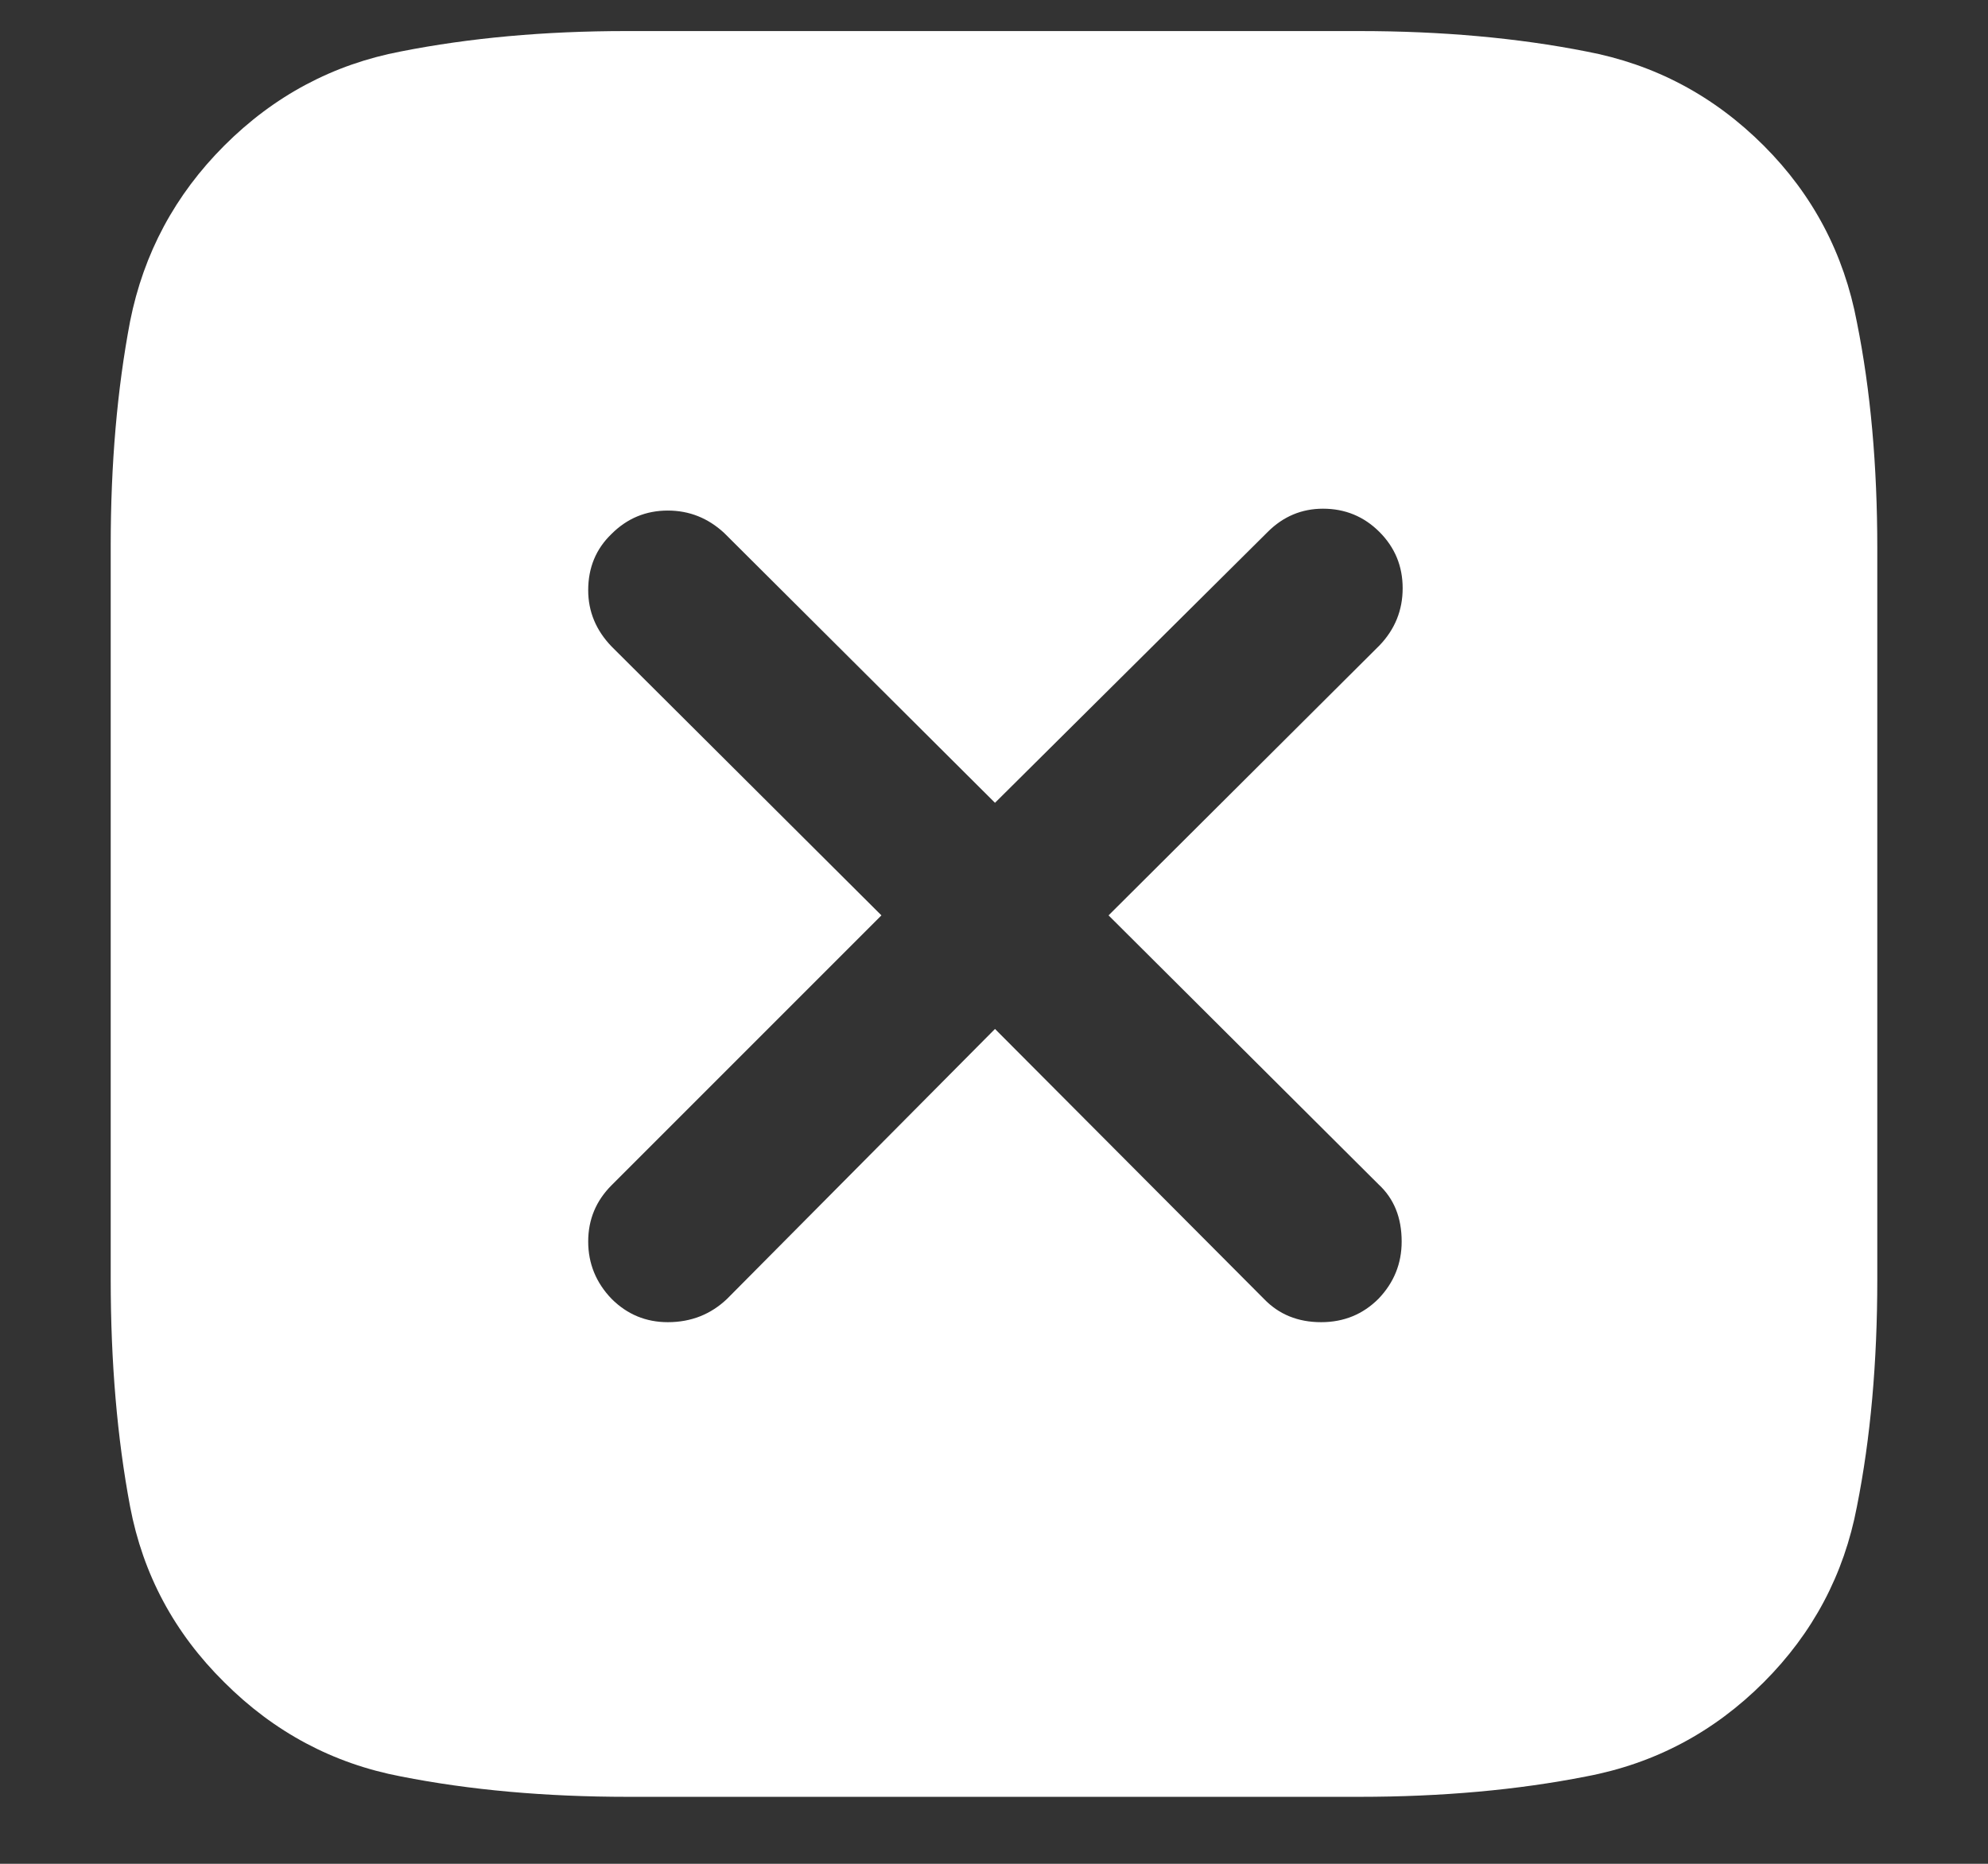 <svg width="16" height="15" viewBox="0 0 16 15" fill="none" xmlns="http://www.w3.org/2000/svg">
<rect x="0" y="0" width="16" height="15" fill="#333333" stroke="none"/>
<path d="M14.195 1.172C13.794 0.771 13.318 0.518 12.766 0.414C12.213 0.305 11.604 0.25 10.938 0.25H5.039C4.383 0.25 3.779 0.305 3.227 0.414C2.68 0.518 2.206 0.771 1.805 1.172C1.409 1.568 1.156 2.039 1.047 2.586C0.943 3.133 0.891 3.734 0.891 4.391V10.297C0.891 10.963 0.943 11.573 1.047 12.125C1.151 12.672 1.404 13.143 1.805 13.539C2.206 13.94 2.68 14.193 3.227 14.297C3.779 14.406 4.388 14.461 5.055 14.461H10.938C11.604 14.461 12.213 14.406 12.766 14.297C13.318 14.193 13.794 13.94 14.195 13.539C14.591 13.143 14.841 12.672 14.945 12.125C15.055 11.573 15.109 10.963 15.109 10.297V4.414C15.109 3.747 15.055 3.141 14.945 2.594C14.841 2.042 14.591 1.568 14.195 1.172ZM5.375 10.641C5.198 10.641 5.047 10.578 4.922 10.453C4.797 10.323 4.734 10.169 4.734 9.992C4.734 9.815 4.797 9.664 4.922 9.539L7.094 7.367L4.922 5.203C4.797 5.073 4.734 4.922 4.734 4.75C4.734 4.568 4.797 4.417 4.922 4.297C5.047 4.172 5.198 4.109 5.375 4.109C5.547 4.109 5.698 4.169 5.828 4.289L8.008 6.461L10.203 4.281C10.328 4.156 10.477 4.094 10.648 4.094C10.825 4.094 10.977 4.156 11.102 4.281C11.227 4.406 11.289 4.557 11.289 4.734C11.289 4.911 11.227 5.065 11.102 5.195L8.922 7.367L11.094 9.531C11.219 9.646 11.281 9.799 11.281 9.992C11.281 10.169 11.219 10.323 11.094 10.453C10.969 10.578 10.815 10.641 10.633 10.641C10.445 10.641 10.292 10.578 10.172 10.453L8.008 8.281L5.852 10.453C5.721 10.578 5.562 10.641 5.375 10.641Z" fill="white"/>
</svg>
